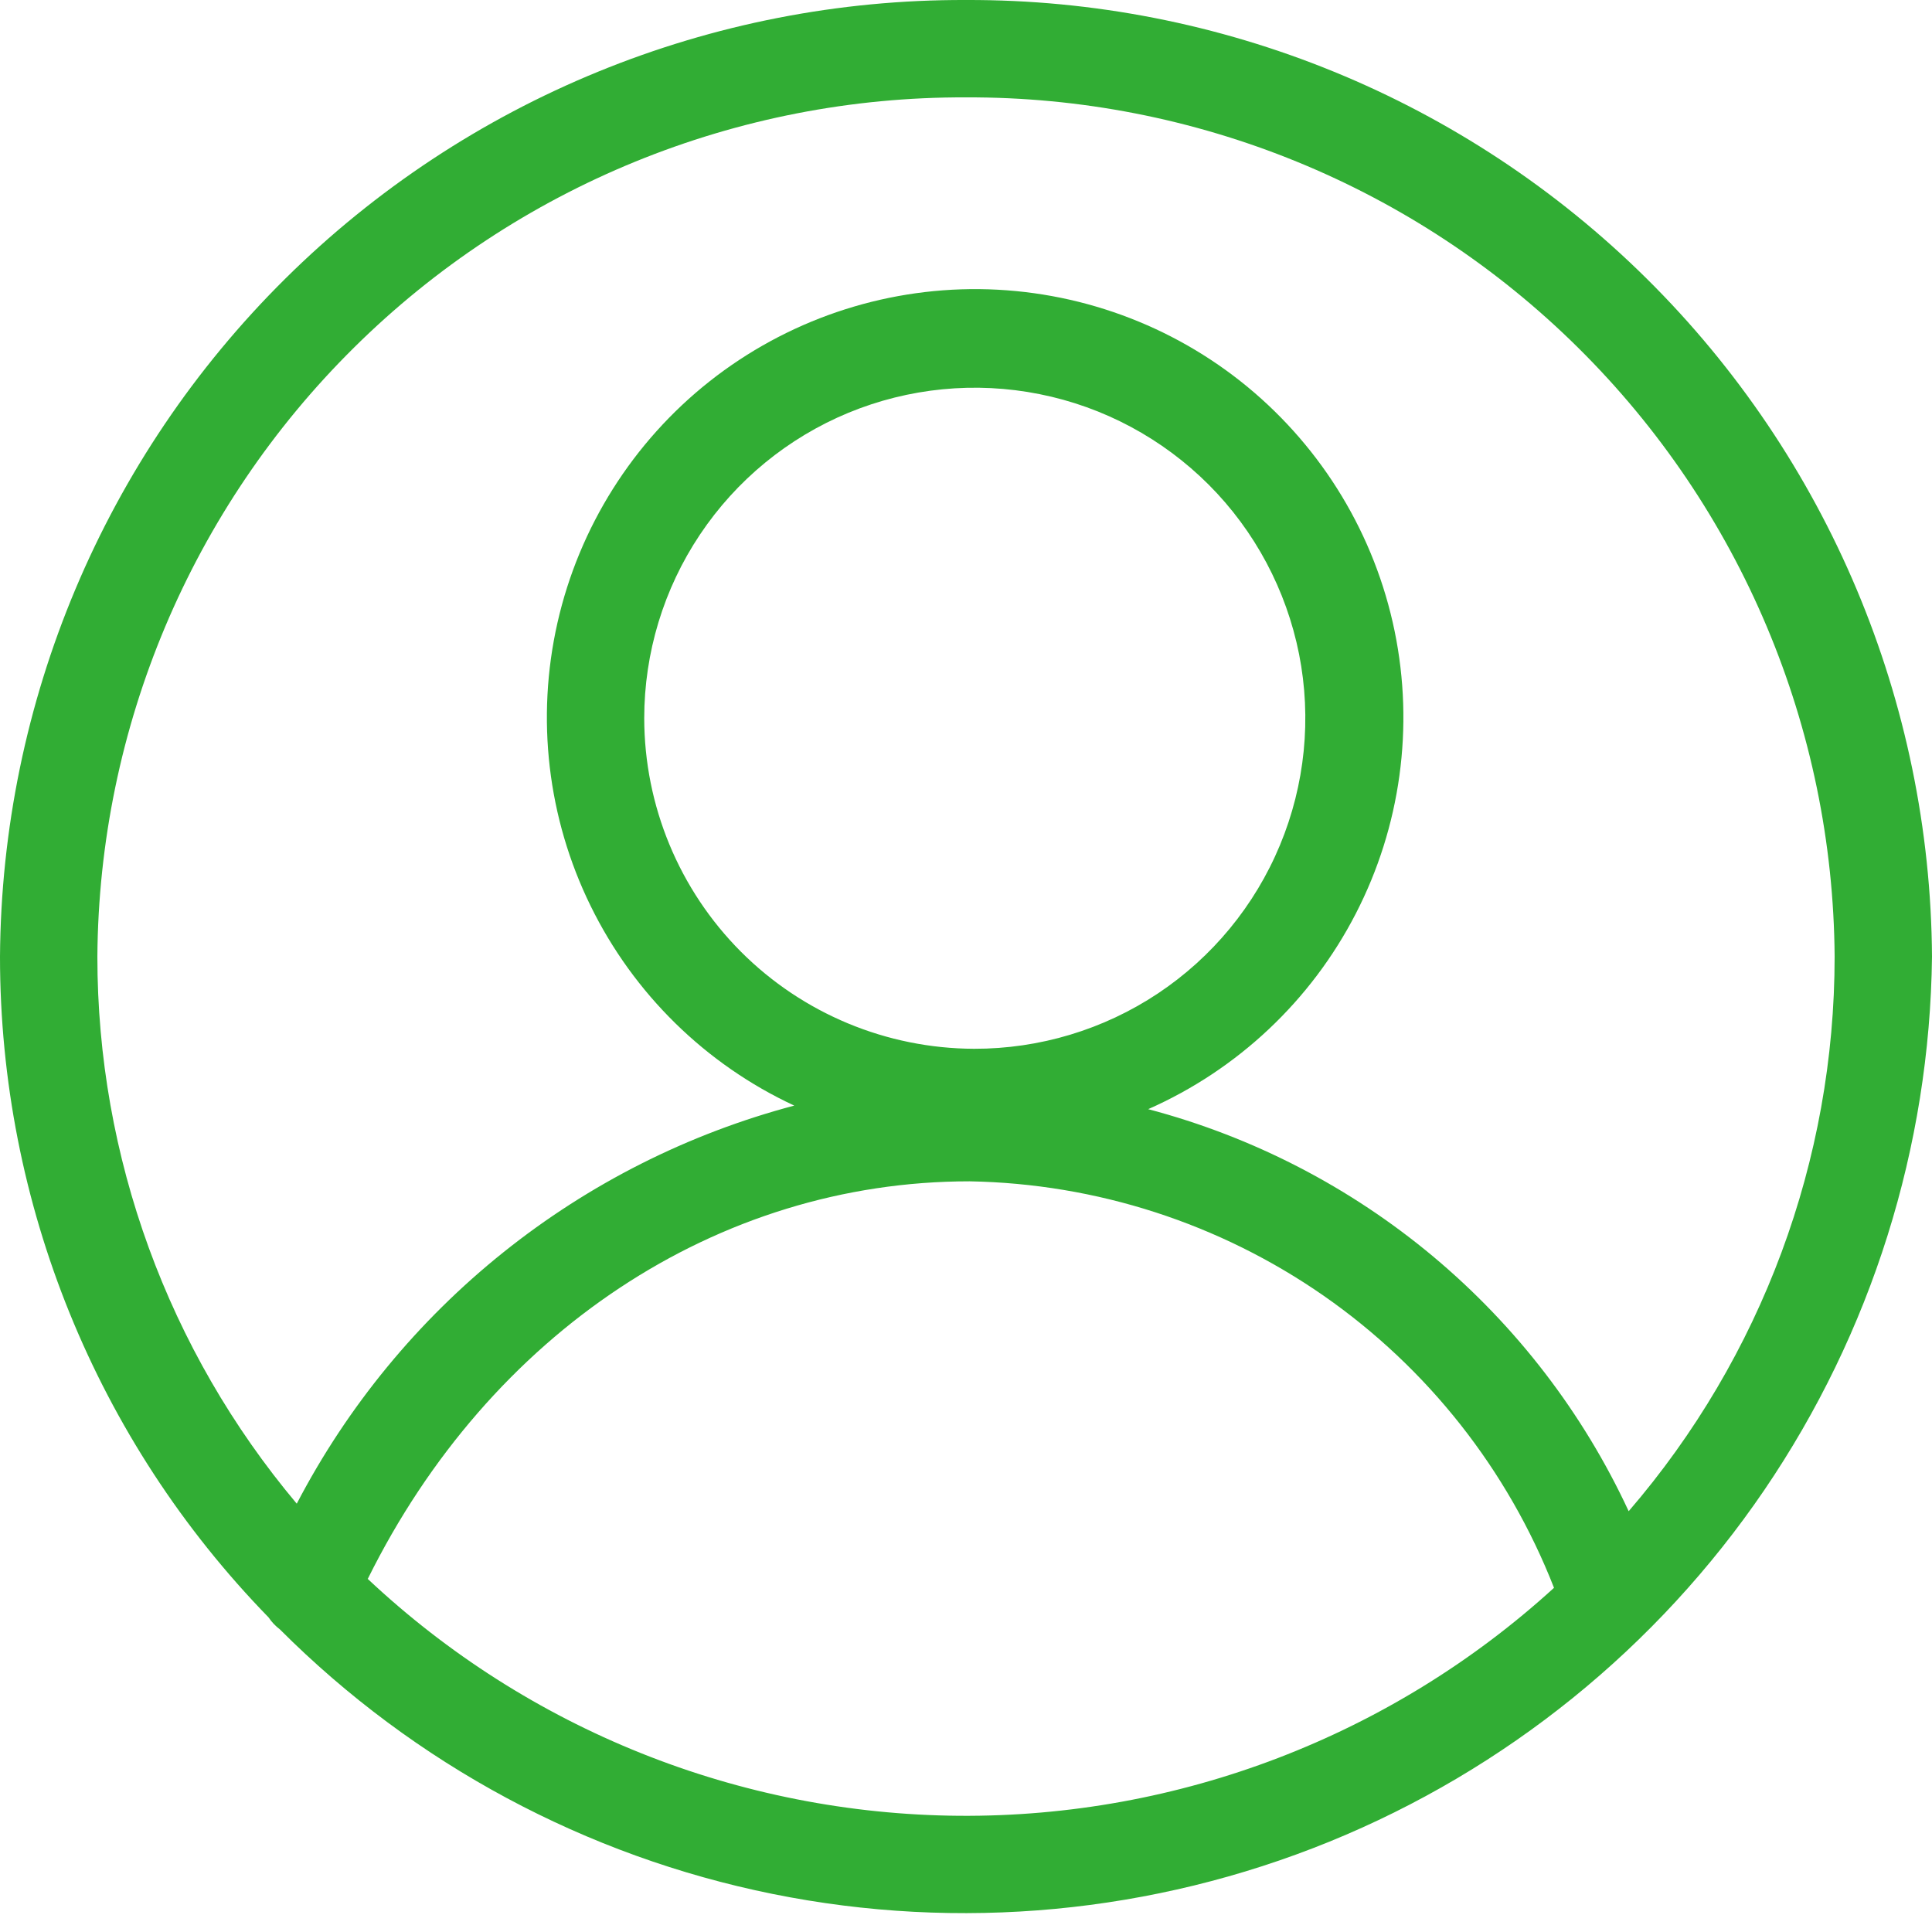 <svg width="20" height="20" viewBox="0 0 20 20" fill="none" xmlns="http://www.w3.org/2000/svg">
<path d="M10 5.74554e-05C7.362 -0.009 4.828 1.028 2.953 2.885C1.079 4.741 0.017 7.265 6.62103e-09 9.903C-9.38334e-05 12.458 0.997 14.912 2.78 16.743C2.812 16.791 2.852 16.833 2.897 16.867C4.291 18.262 6.065 19.215 7.998 19.606C9.931 19.997 11.936 19.808 13.762 19.065C15.588 18.321 17.154 17.055 18.264 15.425C19.373 13.795 19.977 11.874 20 9.903C19.983 7.265 18.921 4.741 17.047 2.885C15.172 1.028 12.638 -0.009 10 5.74554e-05V5.74554e-05ZM10 1.008C12.371 0.999 14.649 1.929 16.334 3.597C18.02 5.264 18.976 7.532 18.992 9.903C18.992 12.01 18.236 14.047 16.86 15.644C16.388 14.627 15.697 13.728 14.837 13.008C13.977 12.289 12.97 11.768 11.886 11.482C12.812 11.073 13.571 10.359 14.035 9.458C14.499 8.558 14.641 7.526 14.437 6.533C14.233 5.541 13.695 4.649 12.913 4.004C12.131 3.36 11.152 3.004 10.139 2.993C9.126 2.983 8.14 3.32 7.345 3.948C6.551 4.576 5.995 5.458 5.771 6.446C5.547 7.434 5.668 8.469 6.114 9.378C6.56 10.288 7.304 11.018 8.222 11.445C7.124 11.736 6.099 12.253 5.212 12.963C4.326 13.672 3.597 14.559 3.072 15.566C1.739 13.98 1.008 11.975 1.008 9.903C1.024 7.532 1.98 5.264 3.666 3.597C5.351 1.929 7.629 0.999 10 1.008V1.008ZM6.669 7.435C6.669 6.758 6.87 6.096 7.246 5.534C7.622 4.971 8.157 4.532 8.783 4.273C9.408 4.015 10.097 3.947 10.761 4.08C11.425 4.212 12.034 4.539 12.513 5.018C12.991 5.497 13.316 6.108 13.448 6.772C13.579 7.436 13.51 8.124 13.25 8.749C12.99 9.375 12.55 9.909 11.987 10.284C11.423 10.659 10.761 10.858 10.084 10.857C9.178 10.854 8.31 10.493 7.67 9.852C7.03 9.21 6.67 8.341 6.669 7.435V7.435ZM3.808 16.343C5.069 13.798 7.425 12.229 10.037 12.229C11.349 12.252 12.624 12.664 13.702 13.413C14.779 14.163 15.609 15.215 16.087 16.437C14.405 17.971 12.205 18.814 9.928 18.797C7.651 18.779 5.464 17.903 3.805 16.343H3.808Z" fill="#31AD34"/>
</svg>
